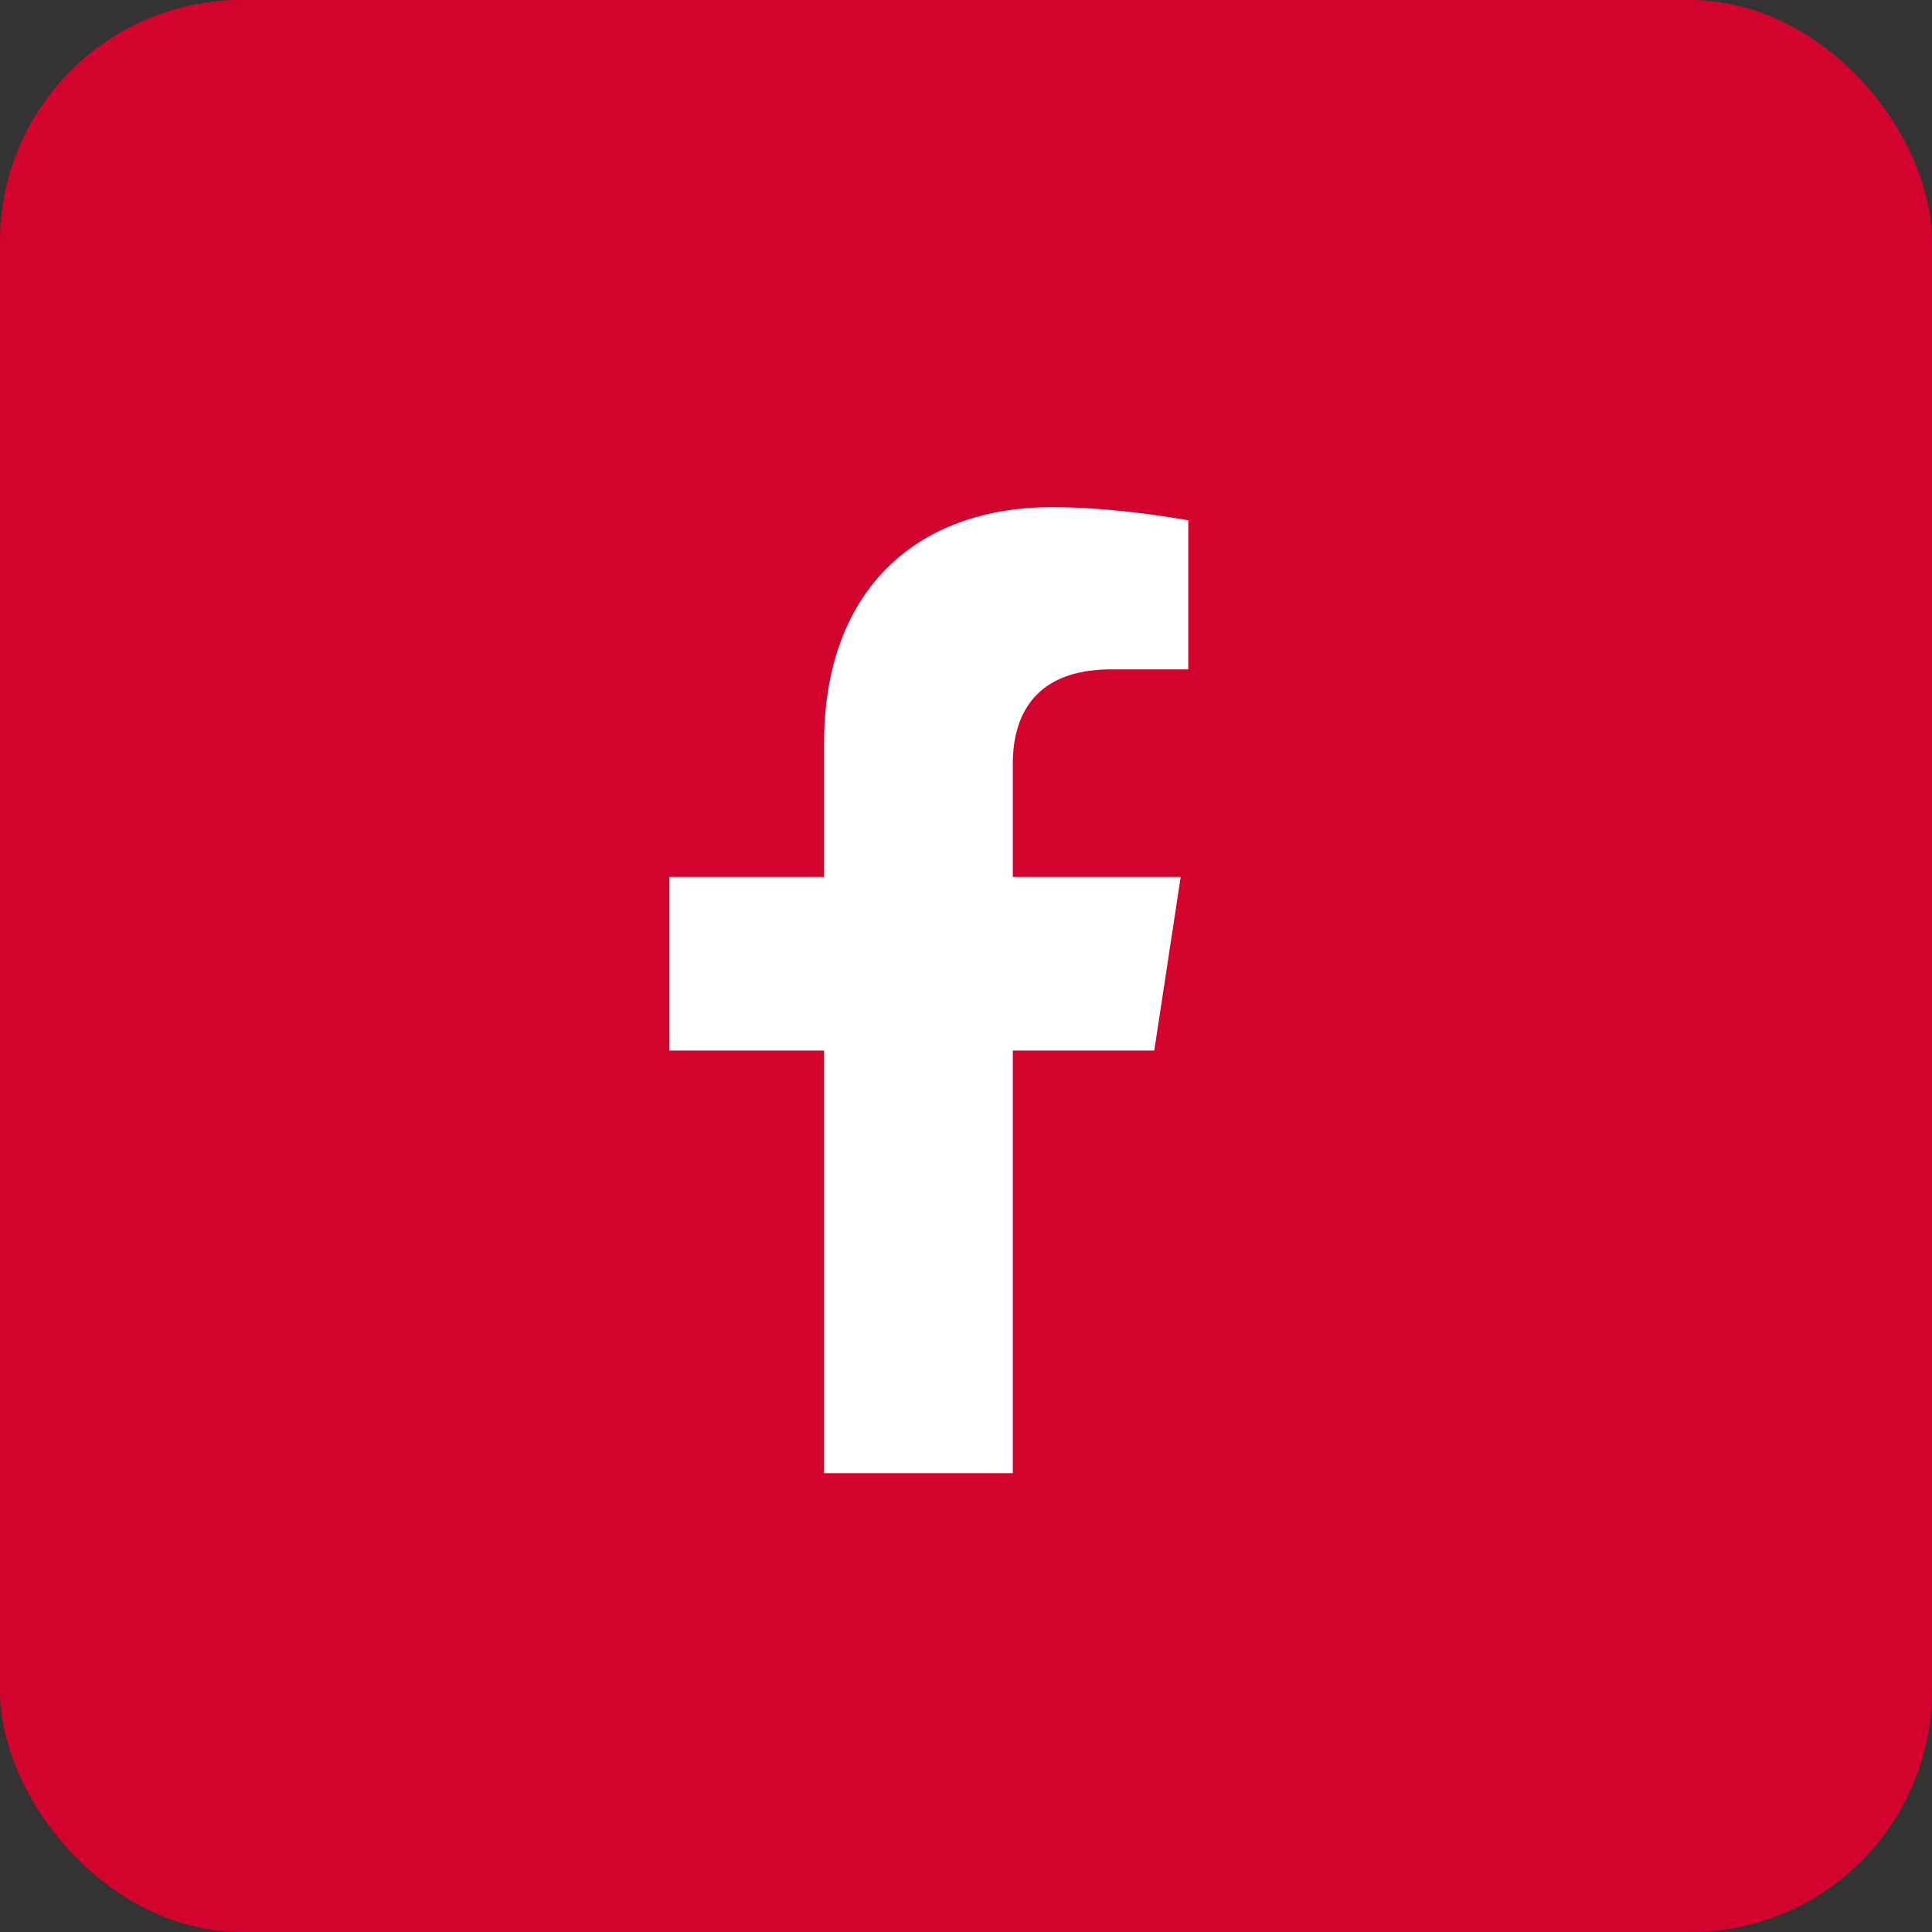 <svg width="40" height="40" viewBox="0 0 40 40" fill="none" xmlns="http://www.w3.org/2000/svg">
<rect x="0" y="0" width="40" height="40" fill="#333333" stroke="none"/>
<rect width="40" height="40" rx="5" fill="#D2042D"/>
<path d="M23.898 21.75H20.969V30.5H17.062V21.75H13.859V18.156H17.062V15.383C17.062 12.258 18.938 10.5 21.789 10.5C23.156 10.5 24.602 10.773 24.602 10.773V13.859H23C21.438 13.859 20.969 14.797 20.969 15.812V18.156H24.445L23.898 21.75Z" fill="white"/>
</svg>
